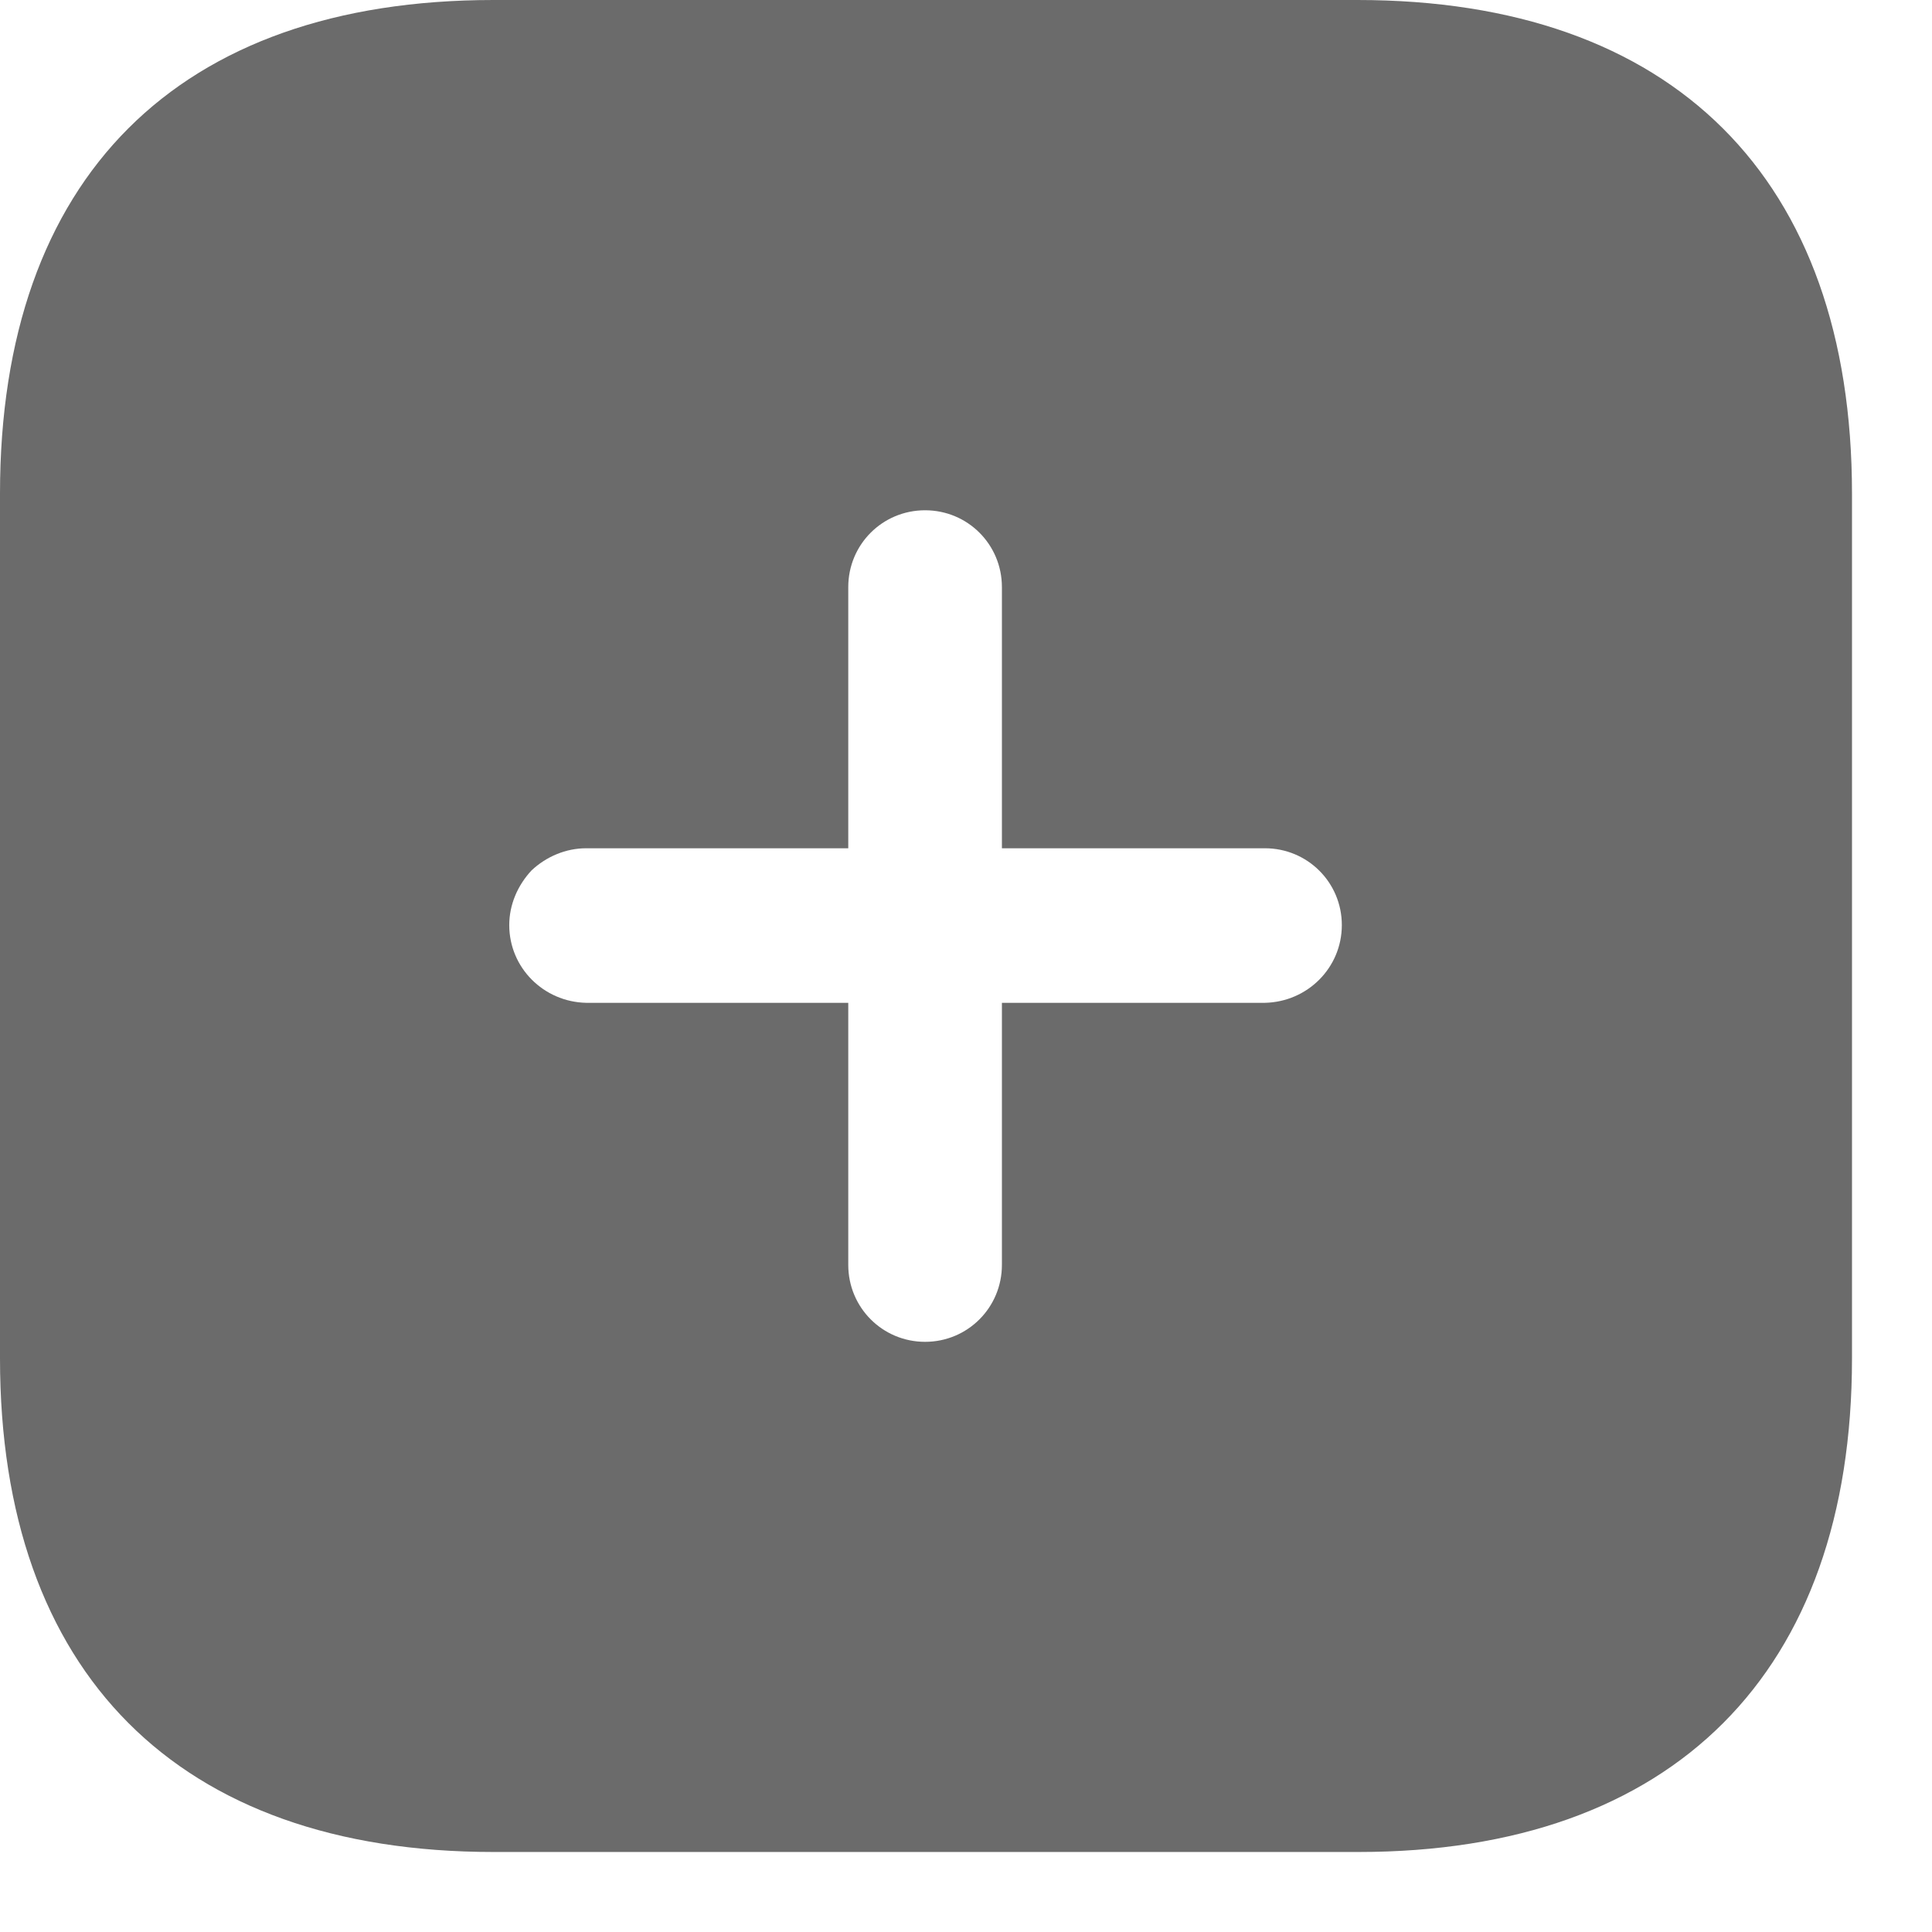 <svg width="17" height="17" viewBox="0 0 17 17" fill="none" xmlns="http://www.w3.org/2000/svg">
<path fill-rule="evenodd" clip-rule="evenodd" d="M4.343 0H11.945C14.716 0 16.296 1.564 16.296 4.343V11.953C16.296 14.716 14.724 16.296 11.953 16.296H4.343C1.564 16.296 0 14.716 0 11.953V4.343C0 1.564 1.564 0 4.343 0ZM8.816 8.824H11.13C11.505 8.816 11.807 8.515 11.807 8.14C11.807 7.765 11.505 7.464 11.13 7.464H8.816V5.166C8.816 4.791 8.515 4.49 8.14 4.49C7.765 4.49 7.464 4.791 7.464 5.166V7.464H5.158C4.979 7.464 4.807 7.537 4.677 7.659C4.555 7.79 4.481 7.96 4.481 8.14C4.481 8.515 4.783 8.816 5.158 8.824H7.464V11.13C7.464 11.505 7.765 11.807 8.14 11.807C8.515 11.807 8.816 11.505 8.816 11.13V8.824Z" fill="#6b6b6b"/>
</svg>
